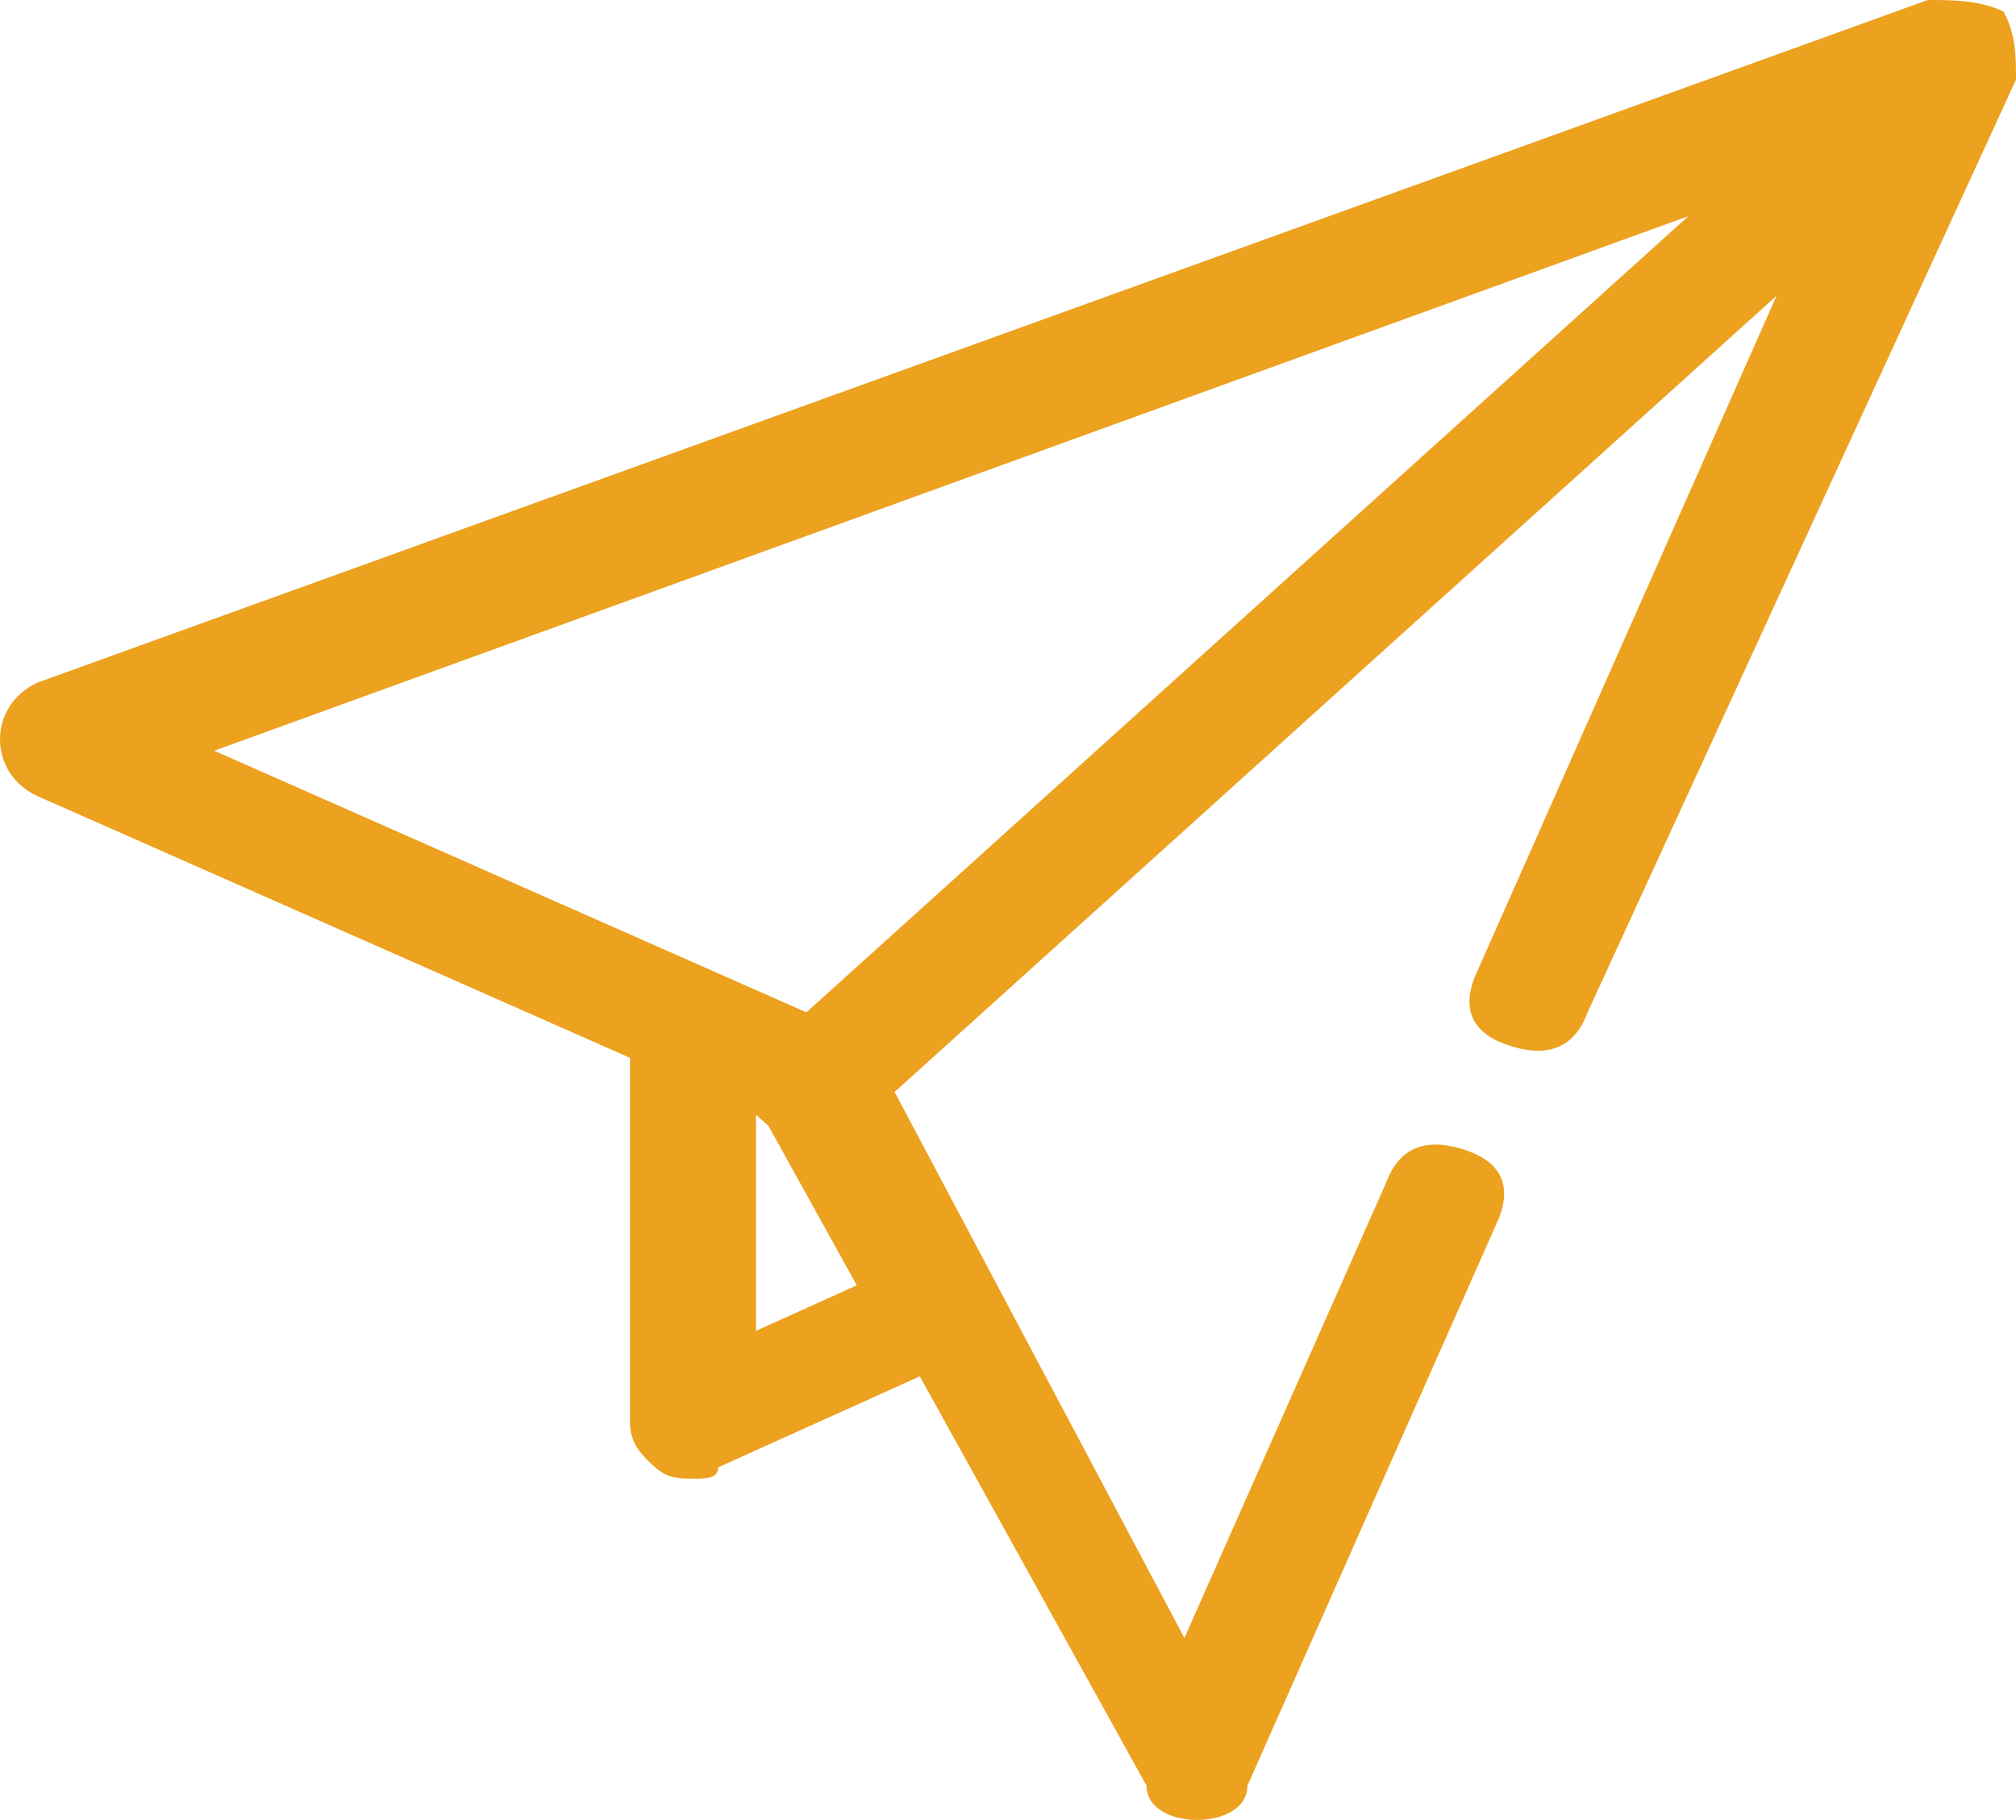 <svg width="72" height="65" viewBox="0 0 72 65" fill="none" xmlns="http://www.w3.org/2000/svg">
<path d="M71.55 0.406C70.65 0 69.75 0 68.85 0L1.35 24.375C0.45 24.781 0 25.594 0 26.406C0 27.219 0.45 28.031 1.35 28.438L22.5 37.781V50.781C22.5 51.594 22.95 52 23.4 52.406C23.85 52.812 24.3 52.812 24.75 52.812C25.2 52.812 25.65 52.812 25.65 52.406L32.85 49.156L40.95 63.781C40.95 64.594 41.85 65 42.75 65C43.65 65 44.55 64.594 44.55 63.781L53.55 43.469C54 42.25 53.55 41.438 52.2 41.031C50.85 40.625 49.95 41.031 49.5 42.25L42.3 58.5L31.95 39L63.45 10.562L52.65 34.938C52.2 36.156 52.65 36.969 54 37.375C55.35 37.781 56.25 37.375 56.7 36.156L72 2.844C72 2.031 72 1.219 71.55 0.406ZM60.3 7.719L28.8 36.156L7.65 26.812L60.3 7.719ZM27 47.531V39.812L27.45 40.219L30.6 45.906L27 47.531Z" fill="#ECA11F"/>
</svg>
